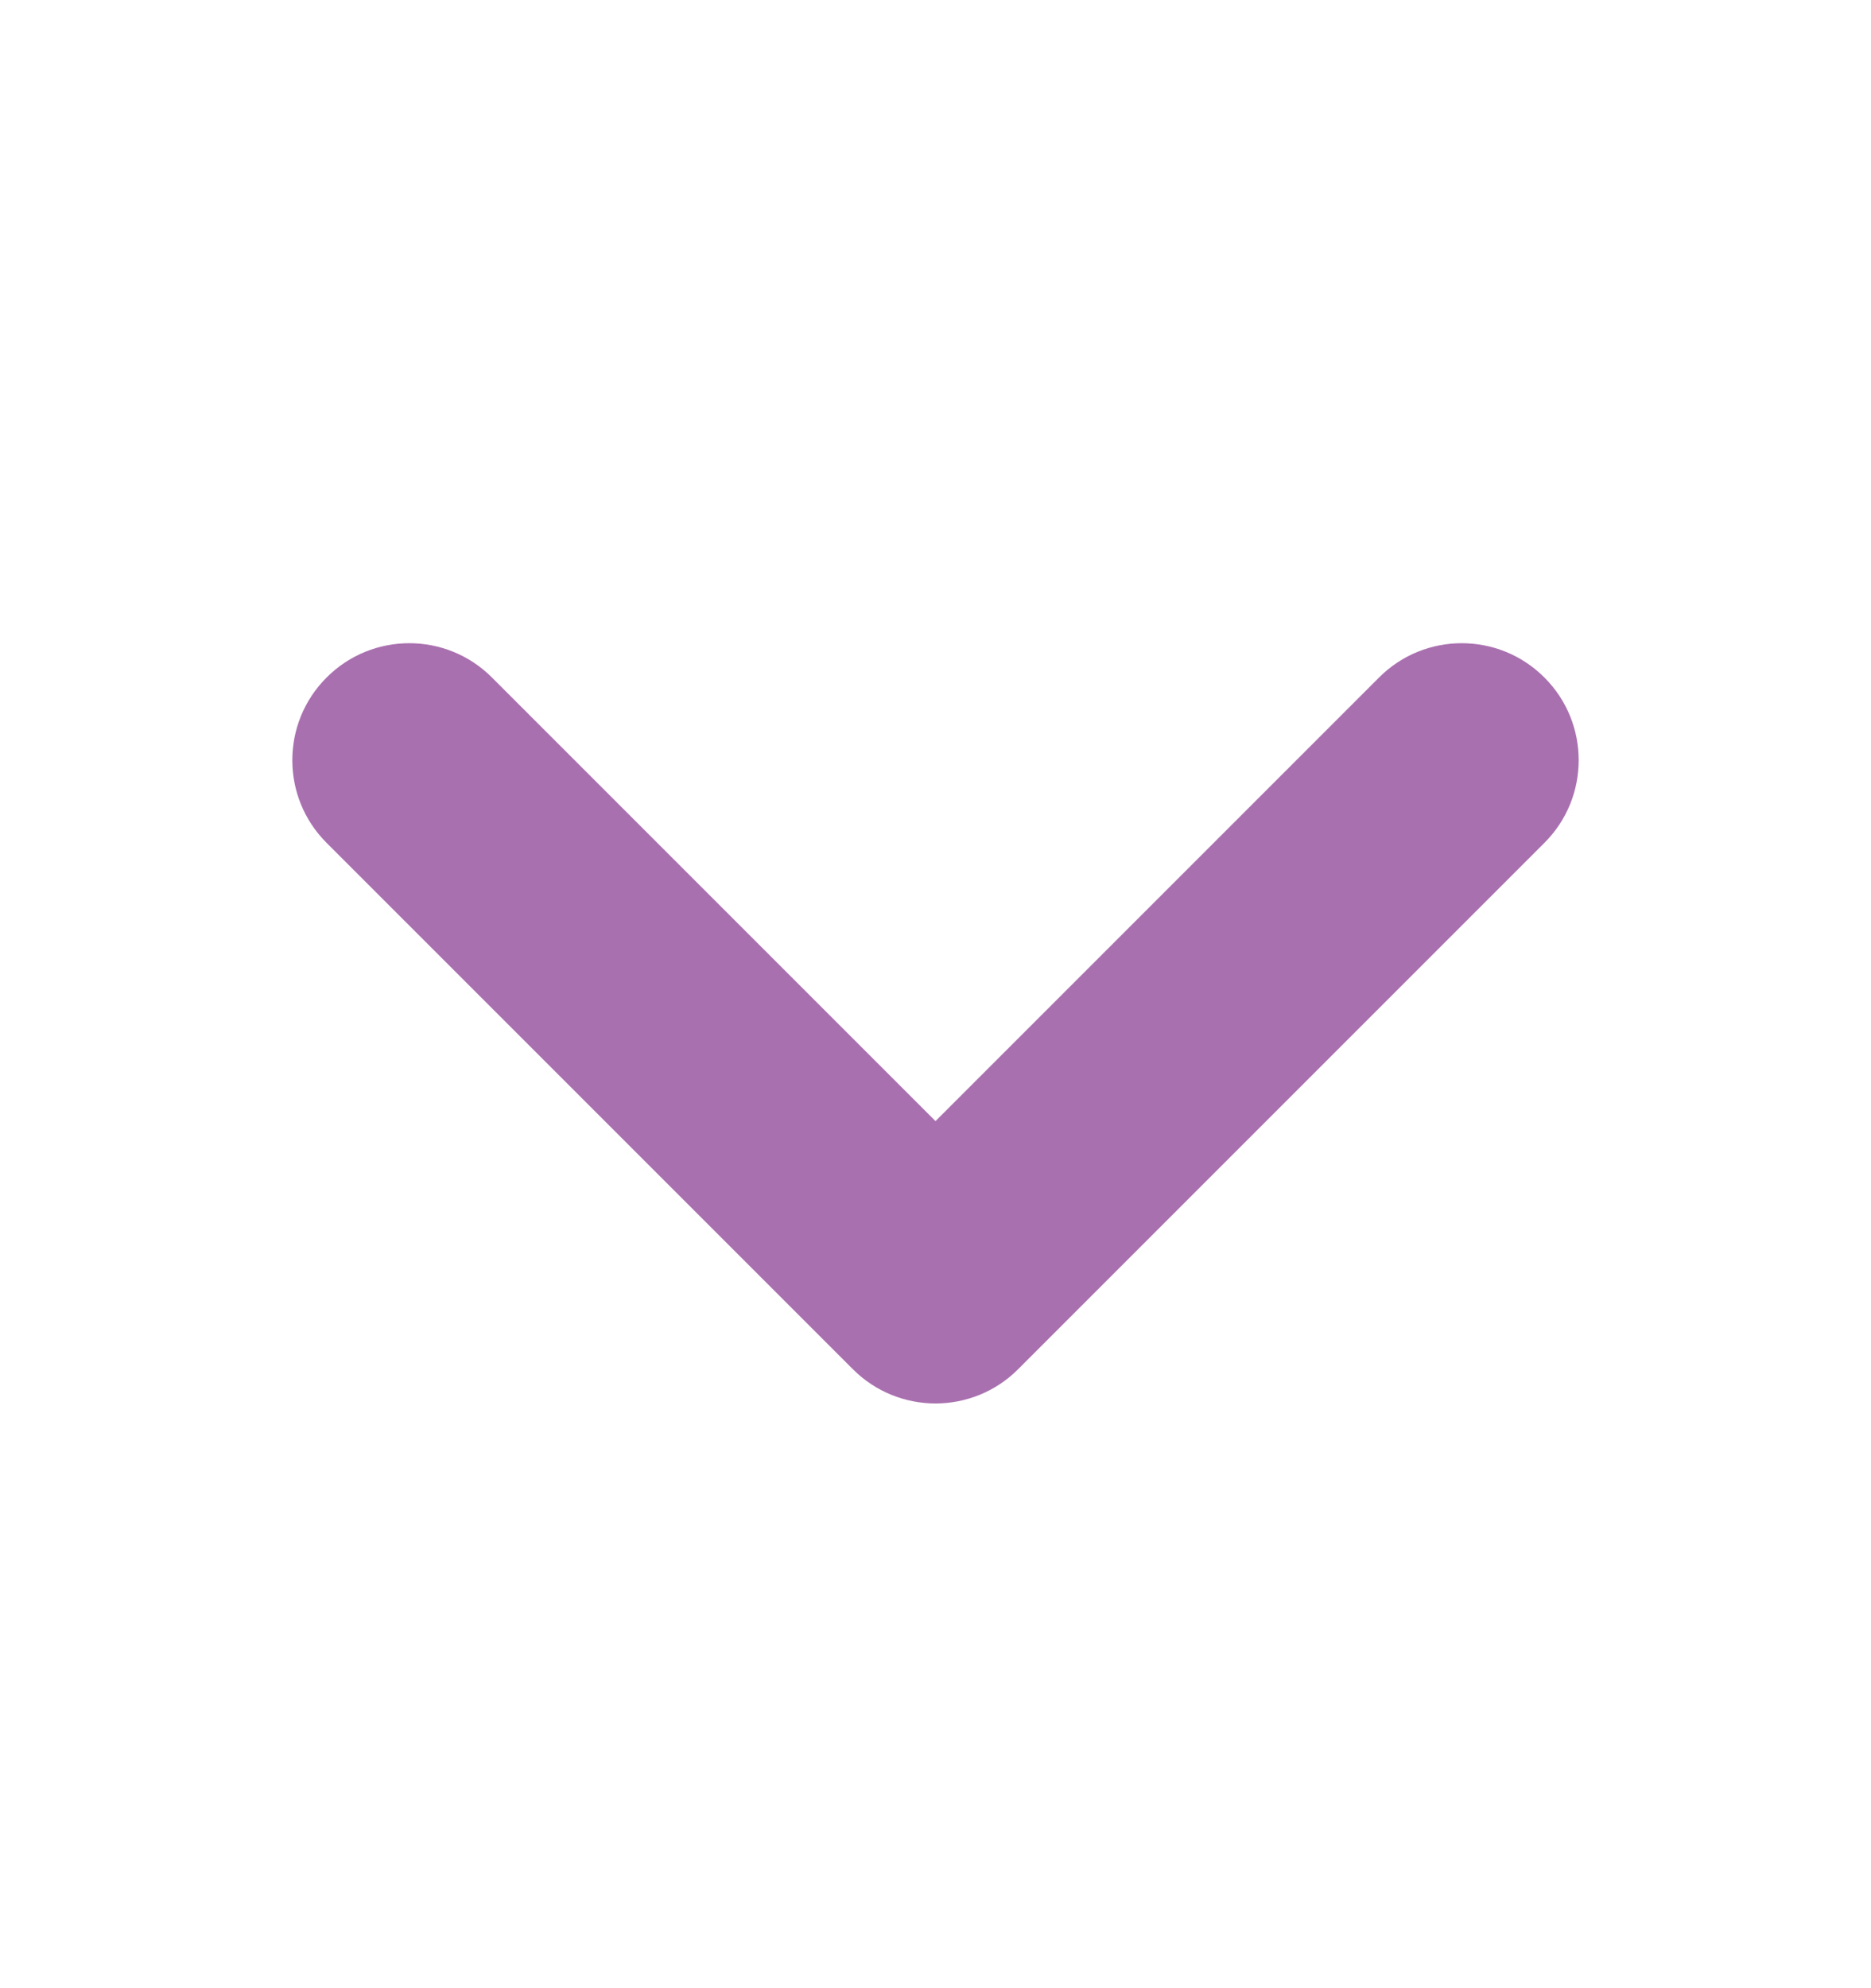 <svg width="16" height="17" viewBox="0 0 16 17" fill="none" xmlns="http://www.w3.org/2000/svg">
<path fill-rule="evenodd" clip-rule="evenodd" d="M13.207 5.793C13.598 6.183 13.598 6.817 13.207 7.207L8.707 11.707C8.317 12.098 7.683 12.098 7.293 11.707L2.793 7.207C2.402 6.817 2.402 6.183 2.793 5.793C3.183 5.402 3.817 5.402 4.207 5.793L8 9.586L11.793 5.793C12.183 5.402 12.817 5.402 13.207 5.793Z" fill="#A970AF"/>
</svg>
